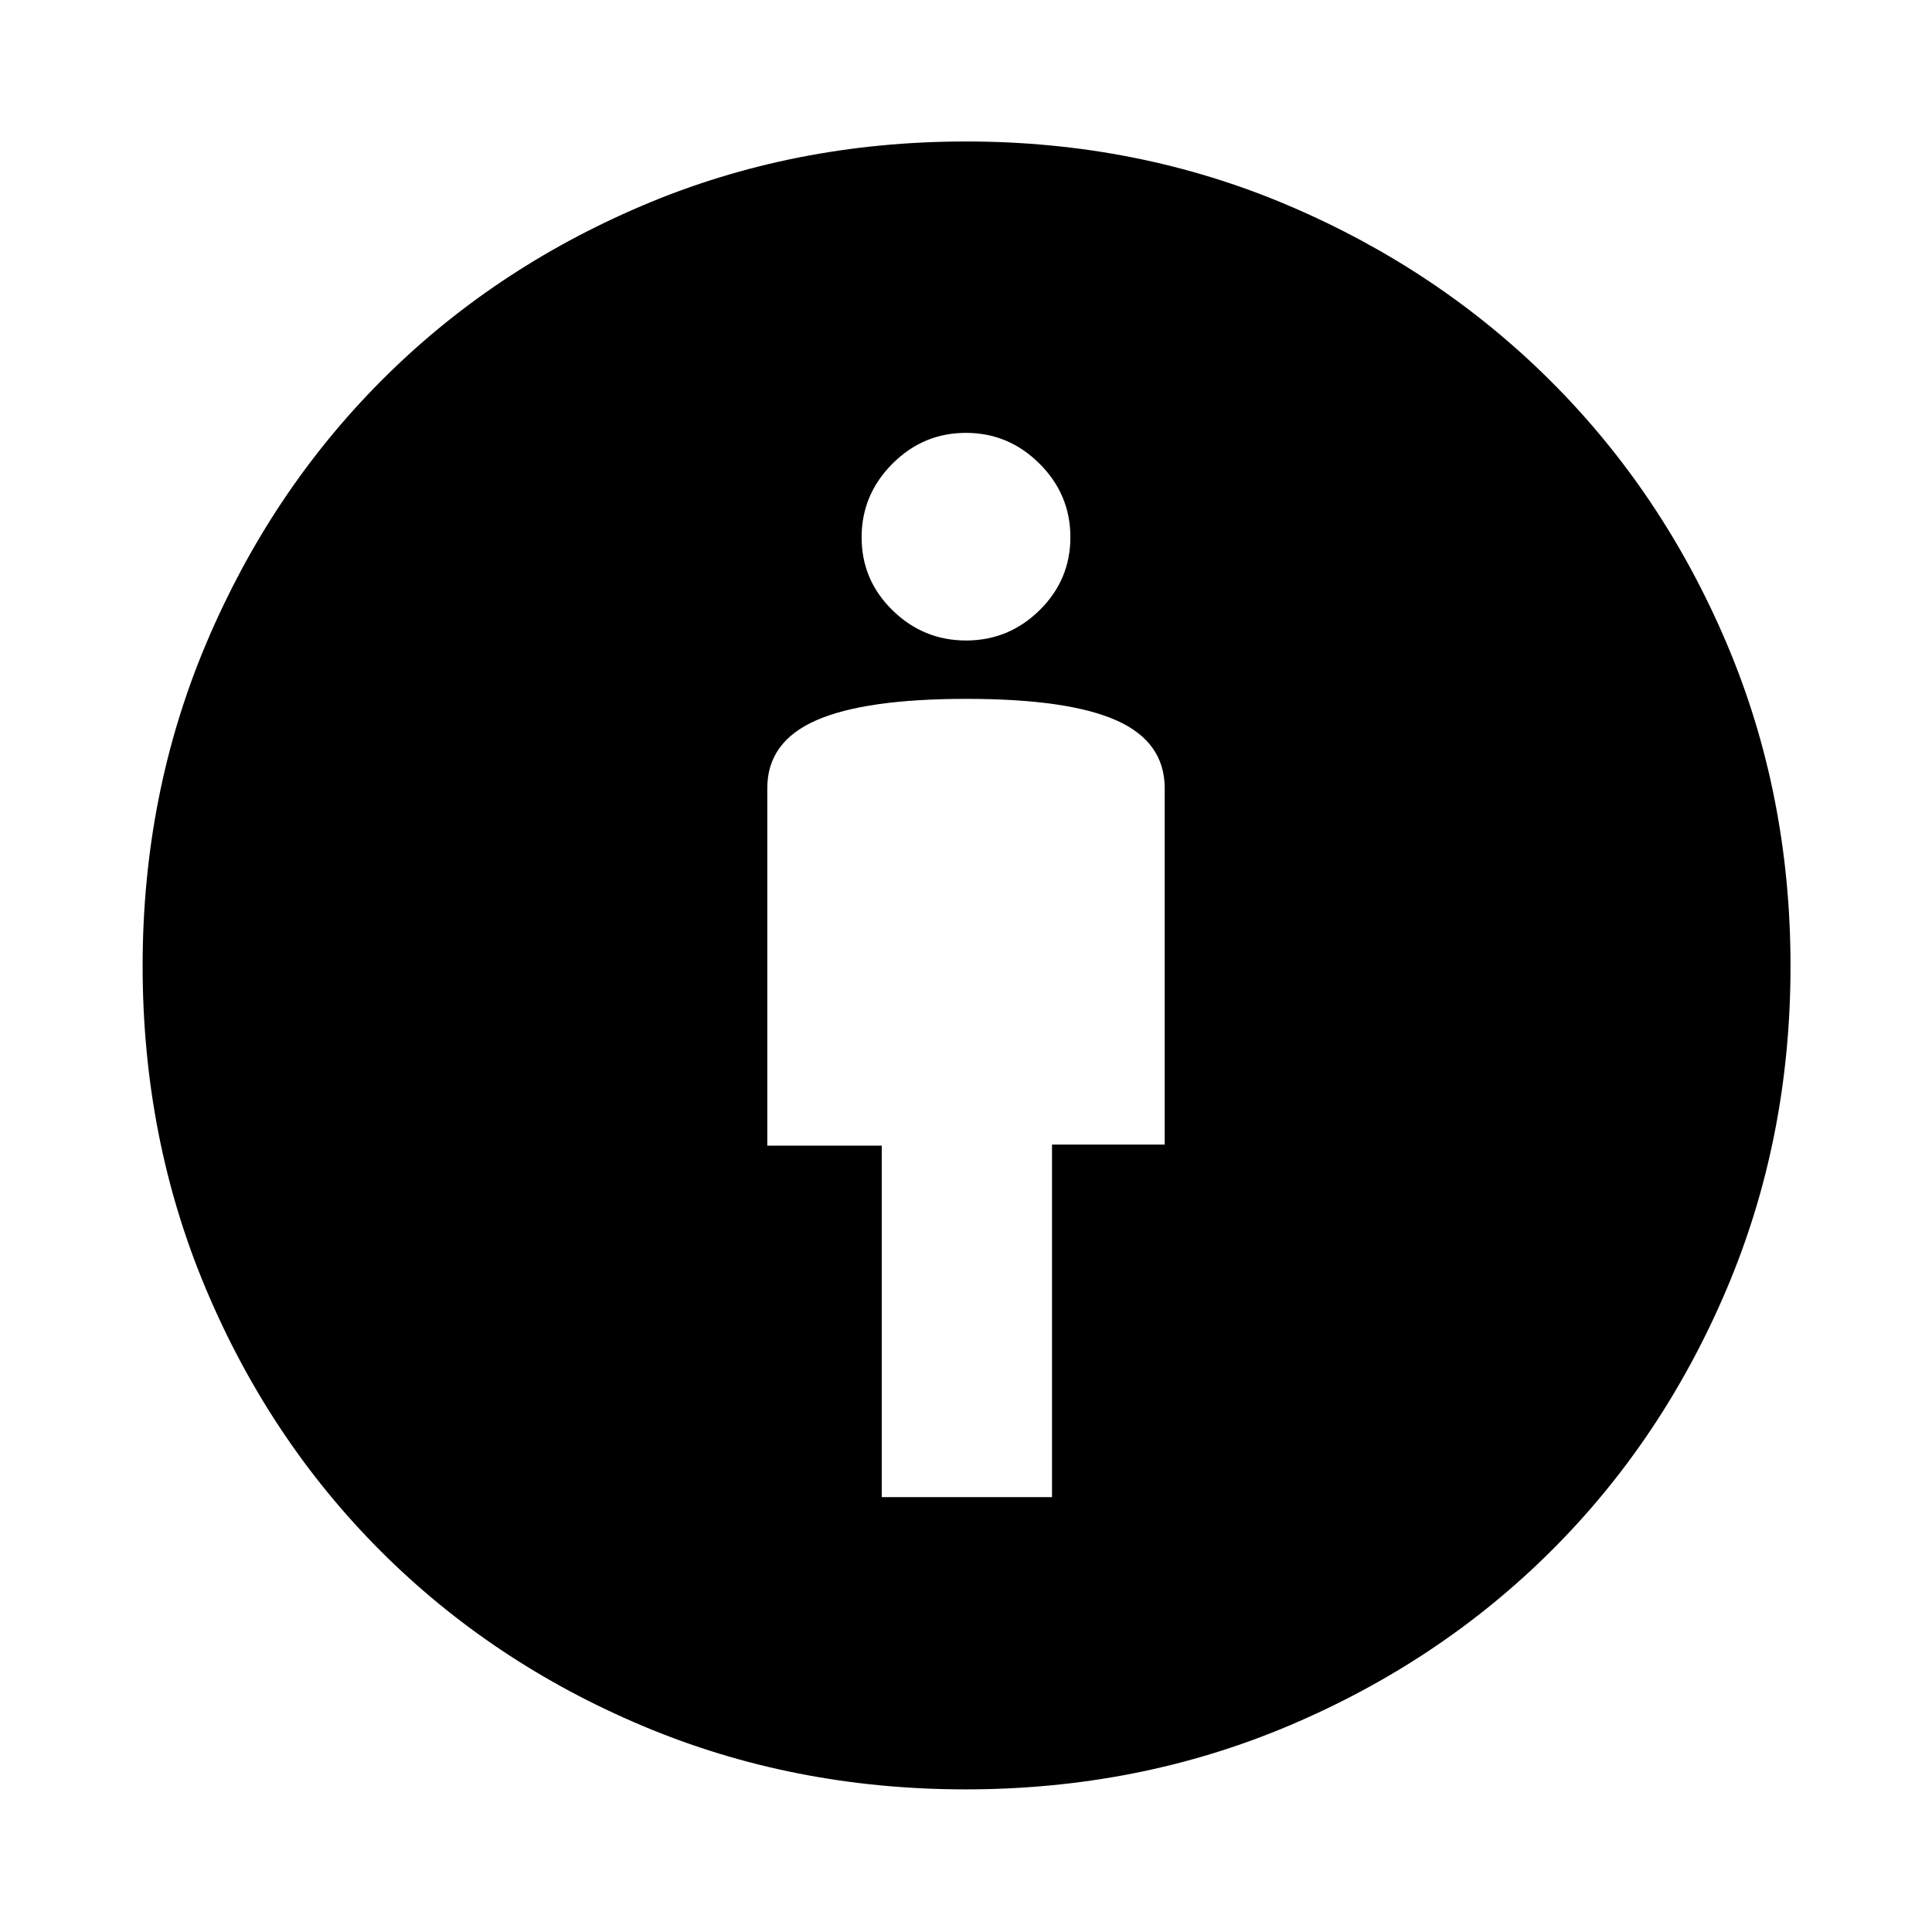 <svg xmlns="http://www.w3.org/2000/svg" height="48" viewBox="0 -960 960 960" width="48"><path d="M438.13-216.09h84.61v-175.17h56v-177.05q0-23.05-24.02-33.74-24.02-10.69-74.47-10.69t-74.72 10.68q-24.27 10.68-24.27 33.69v177.63h56.87v174.65Zm41.63 145.22q-85.61 0-160.44-31.54t-130.1-86.81q-55.27-55.27-86.81-130.1-31.54-74.83-31.54-160.69 0-85.54 31.65-160.39 31.66-74.85 86.74-130.23 55.08-55.39 129.96-87.23 74.88-31.84 160.79-31.84 85.54 0 160.34 31.87 74.79 31.87 130.32 87.3 55.54 55.43 87.28 130.19Q889.7-565.57 889.7-480q0 85.9-31.84 160.78t-87.2 129.96q-55.36 55.08-130.18 86.74-74.82 31.65-160.72 31.65Zm.29-570.87q21.22 0 36.52-15.06 15.3-15.07 15.3-36.29t-15.35-36.52q-15.34-15.3-36.57-15.3-21.22 0-36.52 15.34-15.3 15.35-15.3 36.57 0 21.23 15.35 36.24 15.34 15.02 36.57 15.02Z"/></svg>